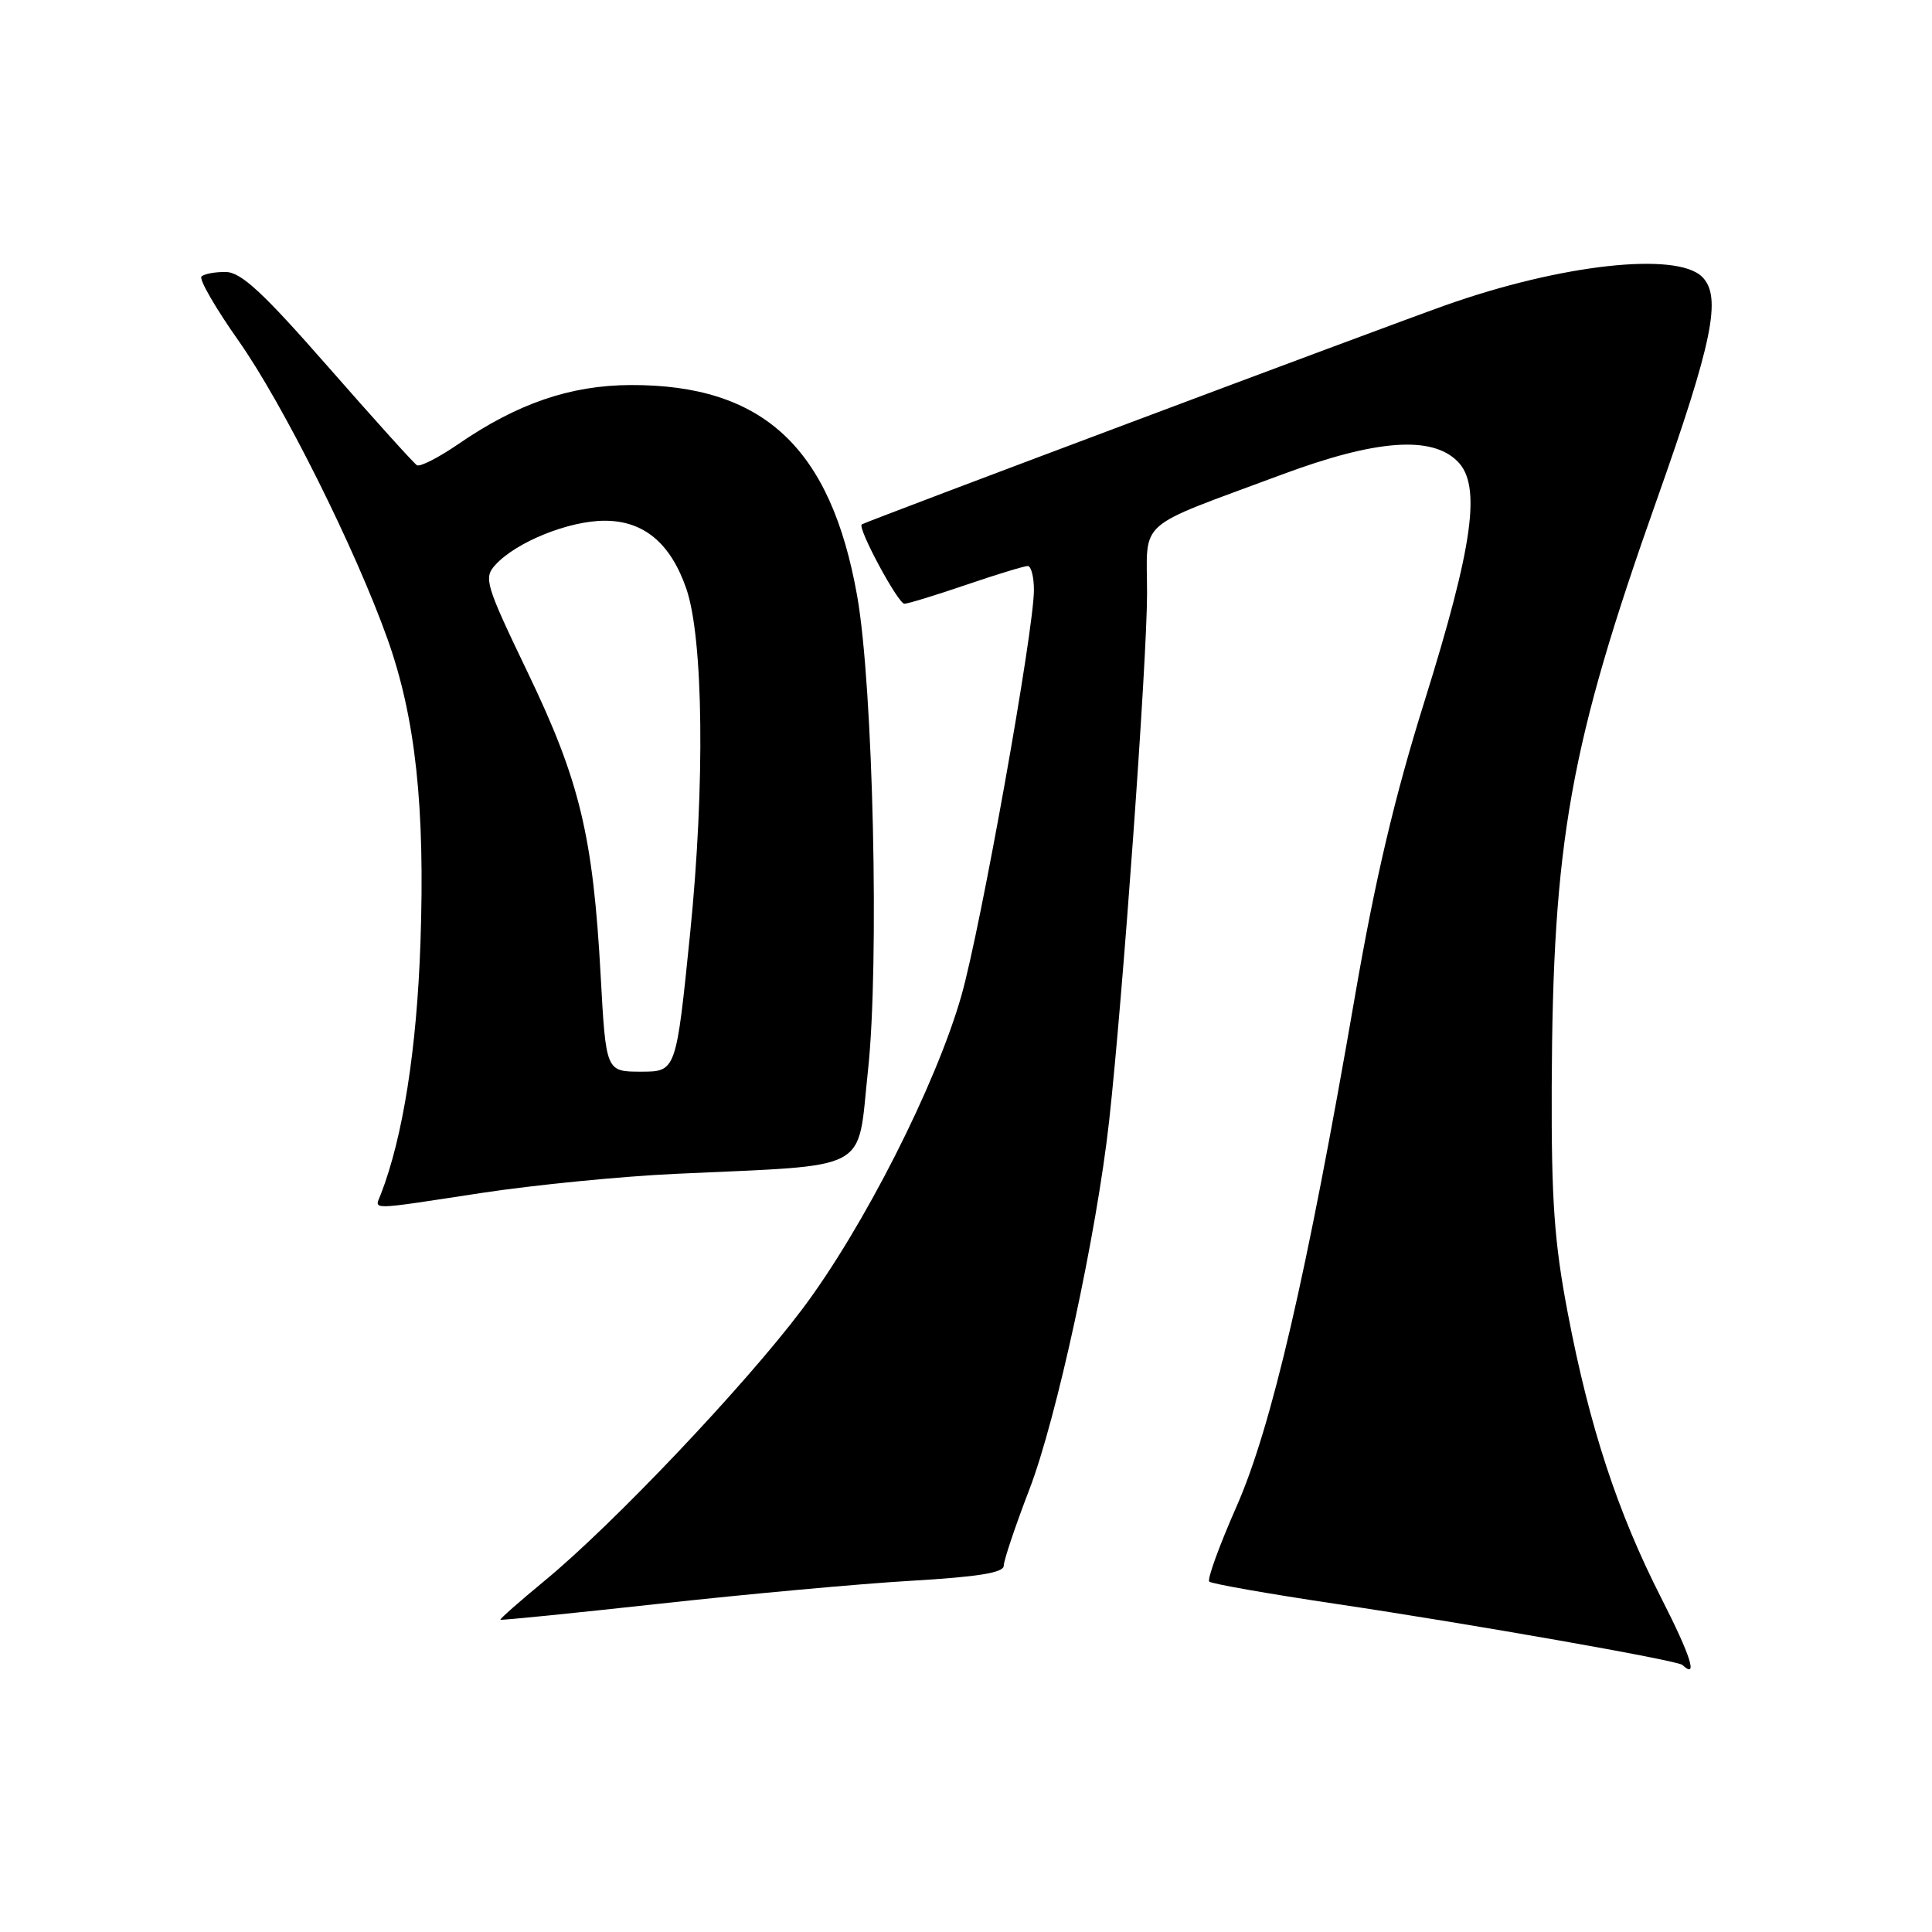 <?xml version="1.0" encoding="UTF-8" standalone="no"?>
<!DOCTYPE svg PUBLIC "-//W3C//DTD SVG 1.1//EN" "http://www.w3.org/Graphics/SVG/1.1/DTD/svg11.dtd" >
<svg xmlns="http://www.w3.org/2000/svg" xmlns:xlink="http://www.w3.org/1999/xlink" version="1.1" viewBox="0 0 256 256">
 <g >
 <path fill="currentColor"
d=" M 220.12 211.74 C 214.32 200.35 210.61 189.05 207.74 174.00 C 205.95 164.61 205.56 159.11 205.61 144.00 C 205.74 111.46 208.02 98.71 219.53 66.24 C 226.94 45.32 228.17 39.31 225.55 36.69 C 222.17 33.32 206.82 35.02 191.50 40.46 C 182.75 43.57 114.48 69.20 114.18 69.49 C 113.63 70.03 119.00 80.00 119.84 80.00 C 120.29 80.00 123.96 78.88 128.00 77.50 C 132.04 76.12 135.72 75.00 136.18 75.00 C 136.63 75.00 137.00 76.43 137.00 78.18 C 137.00 83.56 129.97 122.86 127.39 131.93 C 124.02 143.76 114.39 162.73 106.28 173.50 C 98.65 183.63 81.25 201.98 72.15 209.47 C 68.83 212.21 66.20 214.53 66.31 214.62 C 66.41 214.72 75.95 213.76 87.50 212.49 C 99.05 211.22 114.01 209.85 120.75 209.46 C 129.62 208.94 133.00 208.39 133.00 207.47 C 133.00 206.77 134.53 202.22 136.40 197.35 C 140.01 187.96 145.31 163.48 146.97 148.50 C 148.78 132.13 151.98 87.65 151.99 78.70 C 152.00 68.60 150.18 70.21 169.89 62.87 C 182.31 58.25 189.69 57.69 193.13 61.13 C 196.31 64.31 195.22 72.22 188.73 93.00 C 184.78 105.62 182.22 116.49 179.54 132.00 C 173.14 169.03 168.49 189.06 163.86 199.59 C 161.57 204.78 159.94 209.27 160.23 209.57 C 160.53 209.86 168.13 211.20 177.13 212.54 C 195.17 215.23 222.26 220.01 222.92 220.61 C 225.04 222.59 224.07 219.49 220.12 211.74 Z  M 63.82 158.07 C 70.79 157.01 82.35 155.87 89.50 155.54 C 115.82 154.31 113.53 155.54 115.01 141.86 C 116.54 127.78 115.70 90.92 113.58 78.97 C 110.09 59.30 101.13 50.96 83.57 51.02 C 75.59 51.05 68.55 53.46 60.72 58.85 C 58.11 60.64 55.65 61.90 55.24 61.64 C 54.83 61.39 49.55 55.53 43.50 48.63 C 34.83 38.73 31.95 36.07 29.92 36.04 C 28.50 36.02 27.05 36.29 26.70 36.64 C 26.34 36.99 28.55 40.81 31.60 45.14 C 37.47 53.47 47.09 72.73 51.35 84.68 C 55.06 95.09 56.34 106.93 55.71 124.98 C 55.22 139.07 53.39 150.69 50.46 158.25 C 49.64 160.38 48.52 160.40 63.82 158.07 Z  M 79.59 129.25 C 78.58 110.77 76.82 103.45 69.92 89.10 C 64.33 77.46 64.07 76.58 65.62 74.87 C 68.37 71.83 75.37 69.00 80.13 69.00 C 85.30 69.00 88.85 71.96 90.94 78.00 C 93.21 84.59 93.43 104.02 91.45 123.62 C 89.59 142.00 89.59 142.00 84.94 142.00 C 80.29 142.00 80.29 142.00 79.59 129.25 Z "/>
</g>
</svg>
